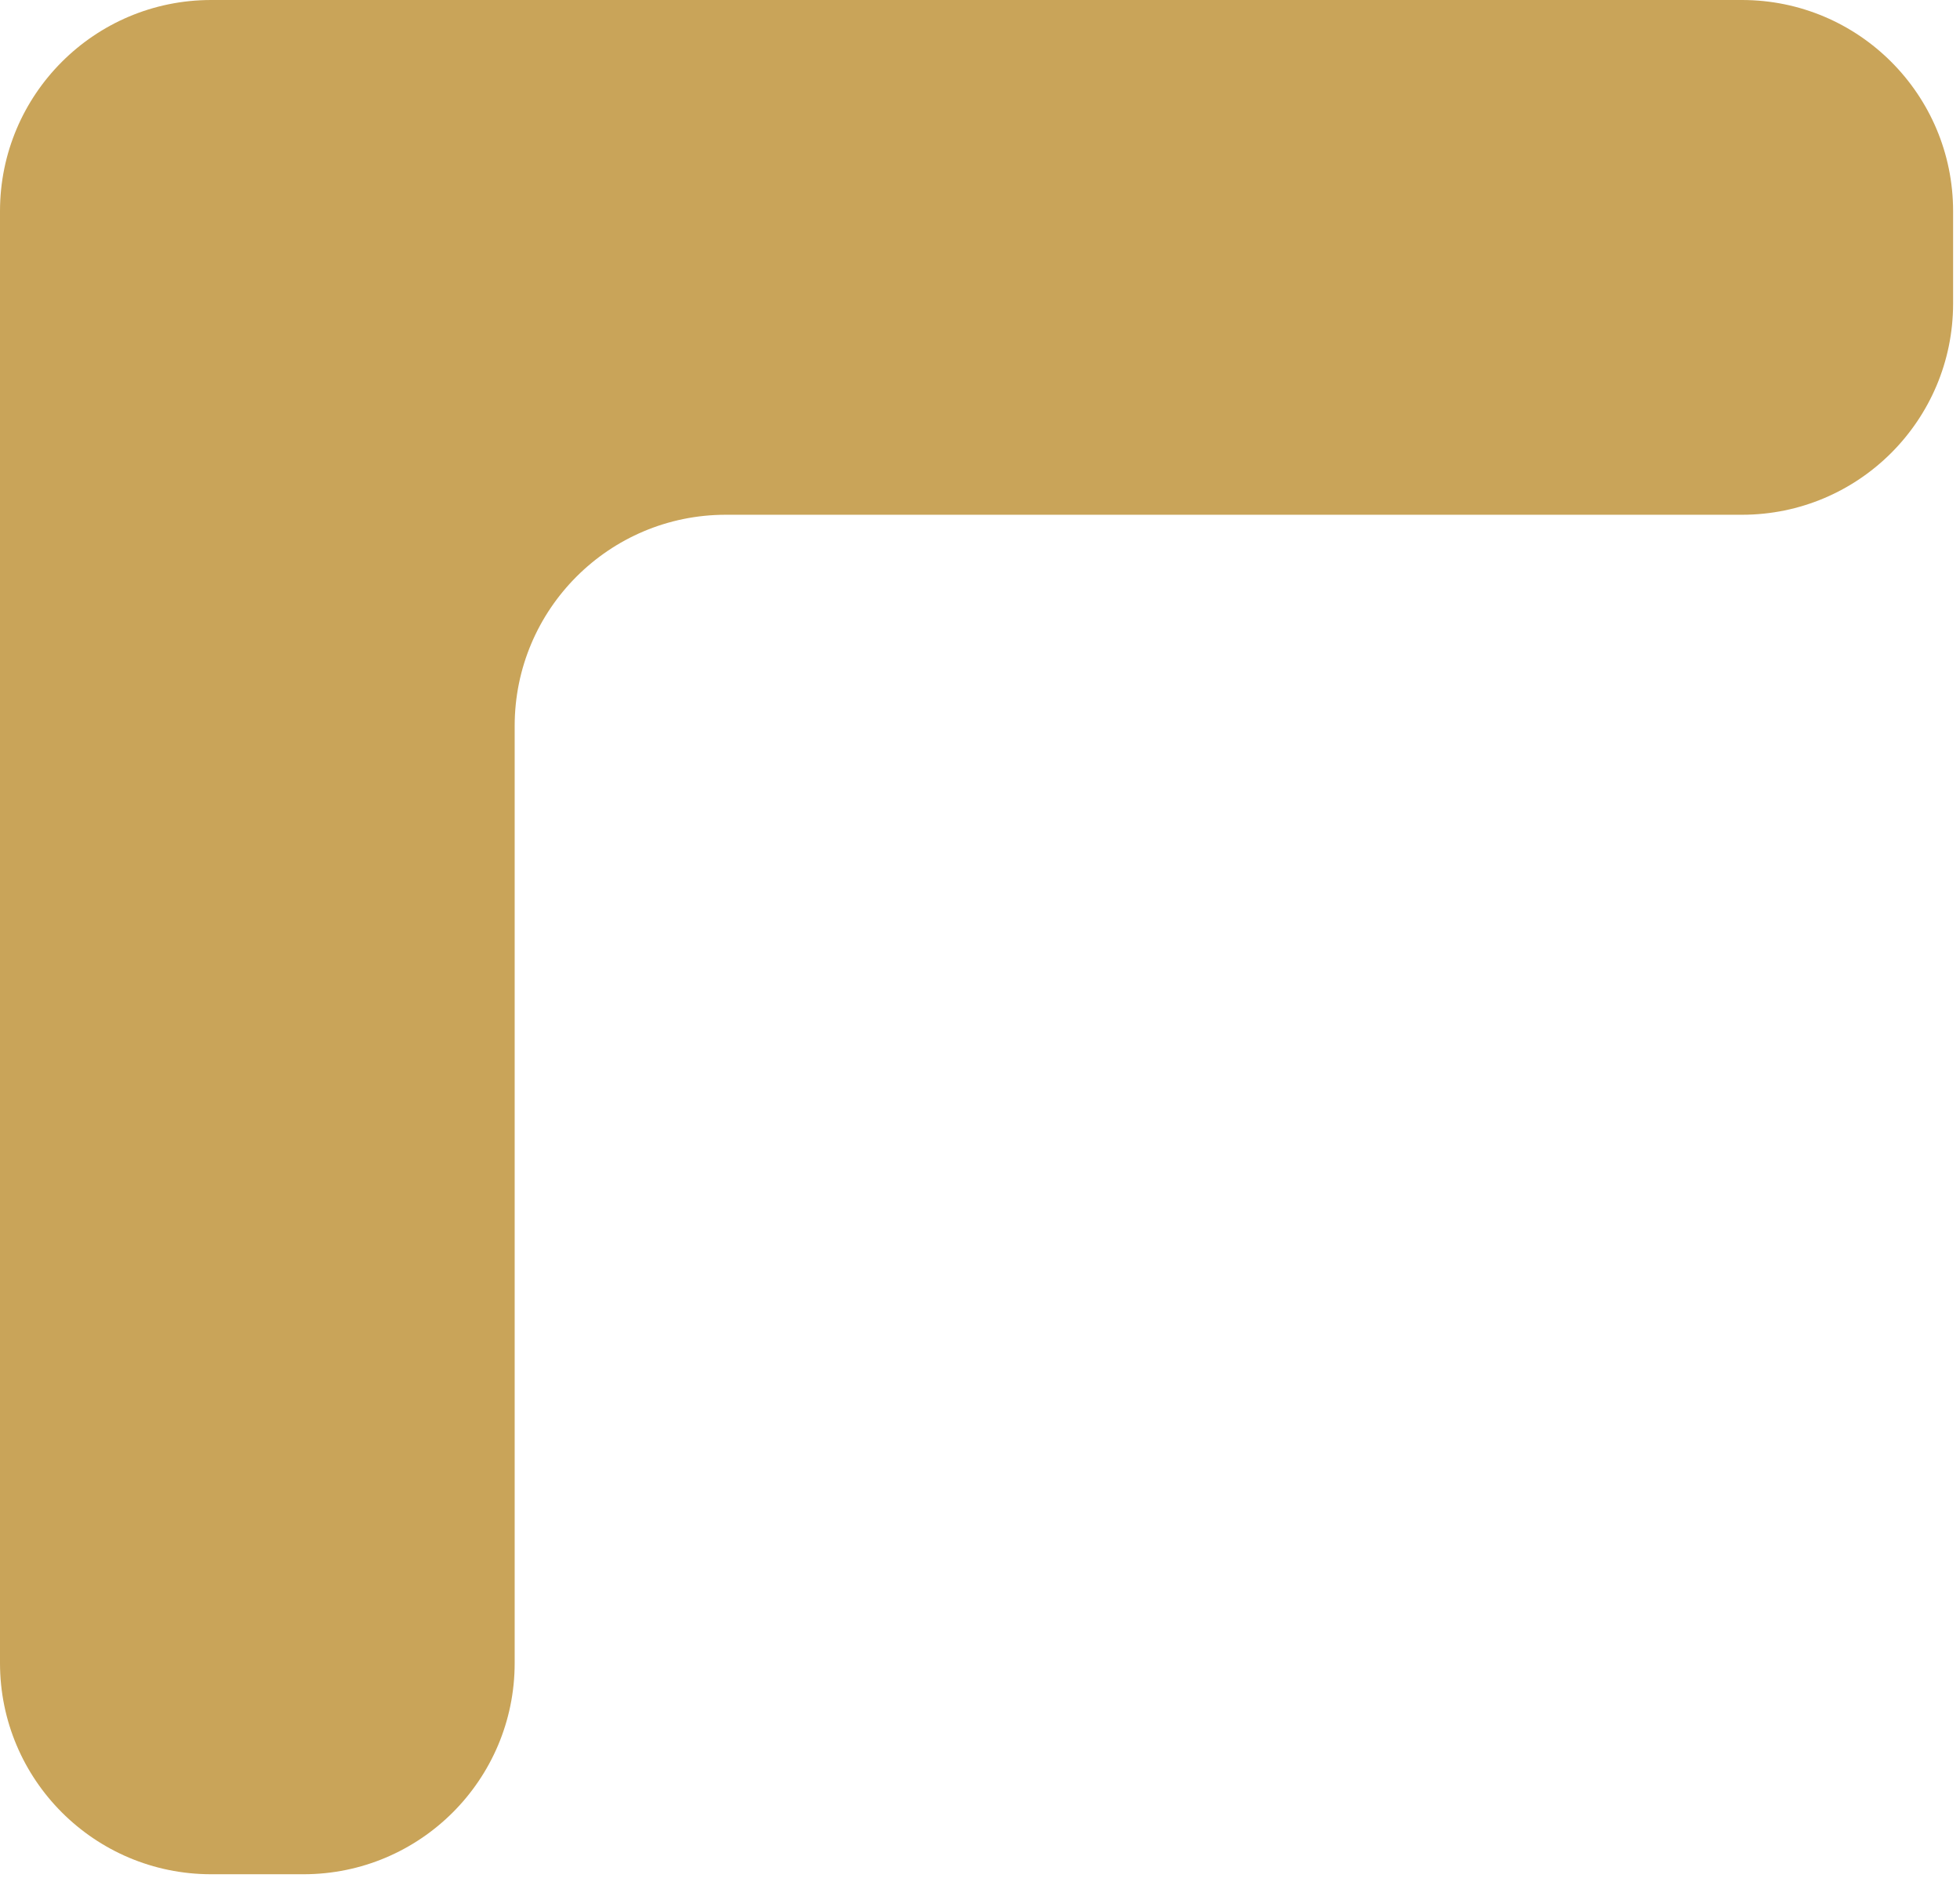 <svg width="167" height="160" viewBox="0 0 167 160" fill="none" xmlns="http://www.w3.org/2000/svg">
<path fill-rule="evenodd" clip-rule="evenodd" d="M17.991 159.666C8.055 159.666 -6.62714e-06 151.611 -6.19283e-06 141.675L-7.86391e-07 17.991C-3.52079e-07 8.055 8.055 3.52079e-07 17.991 7.8639e-07L43.852 1.91683e-06L148.422 6.48771e-06C158.357 6.92202e-06 166.412 8.055 166.412 17.991L166.412 25.861C166.412 35.797 158.357 43.852 148.422 43.852L61.842 43.852C51.907 43.852 43.852 51.907 43.852 61.842L43.852 141.675C43.852 151.611 35.797 159.666 25.861 159.666L17.991 159.666Z" fill="#C9A459"/>
</svg>
